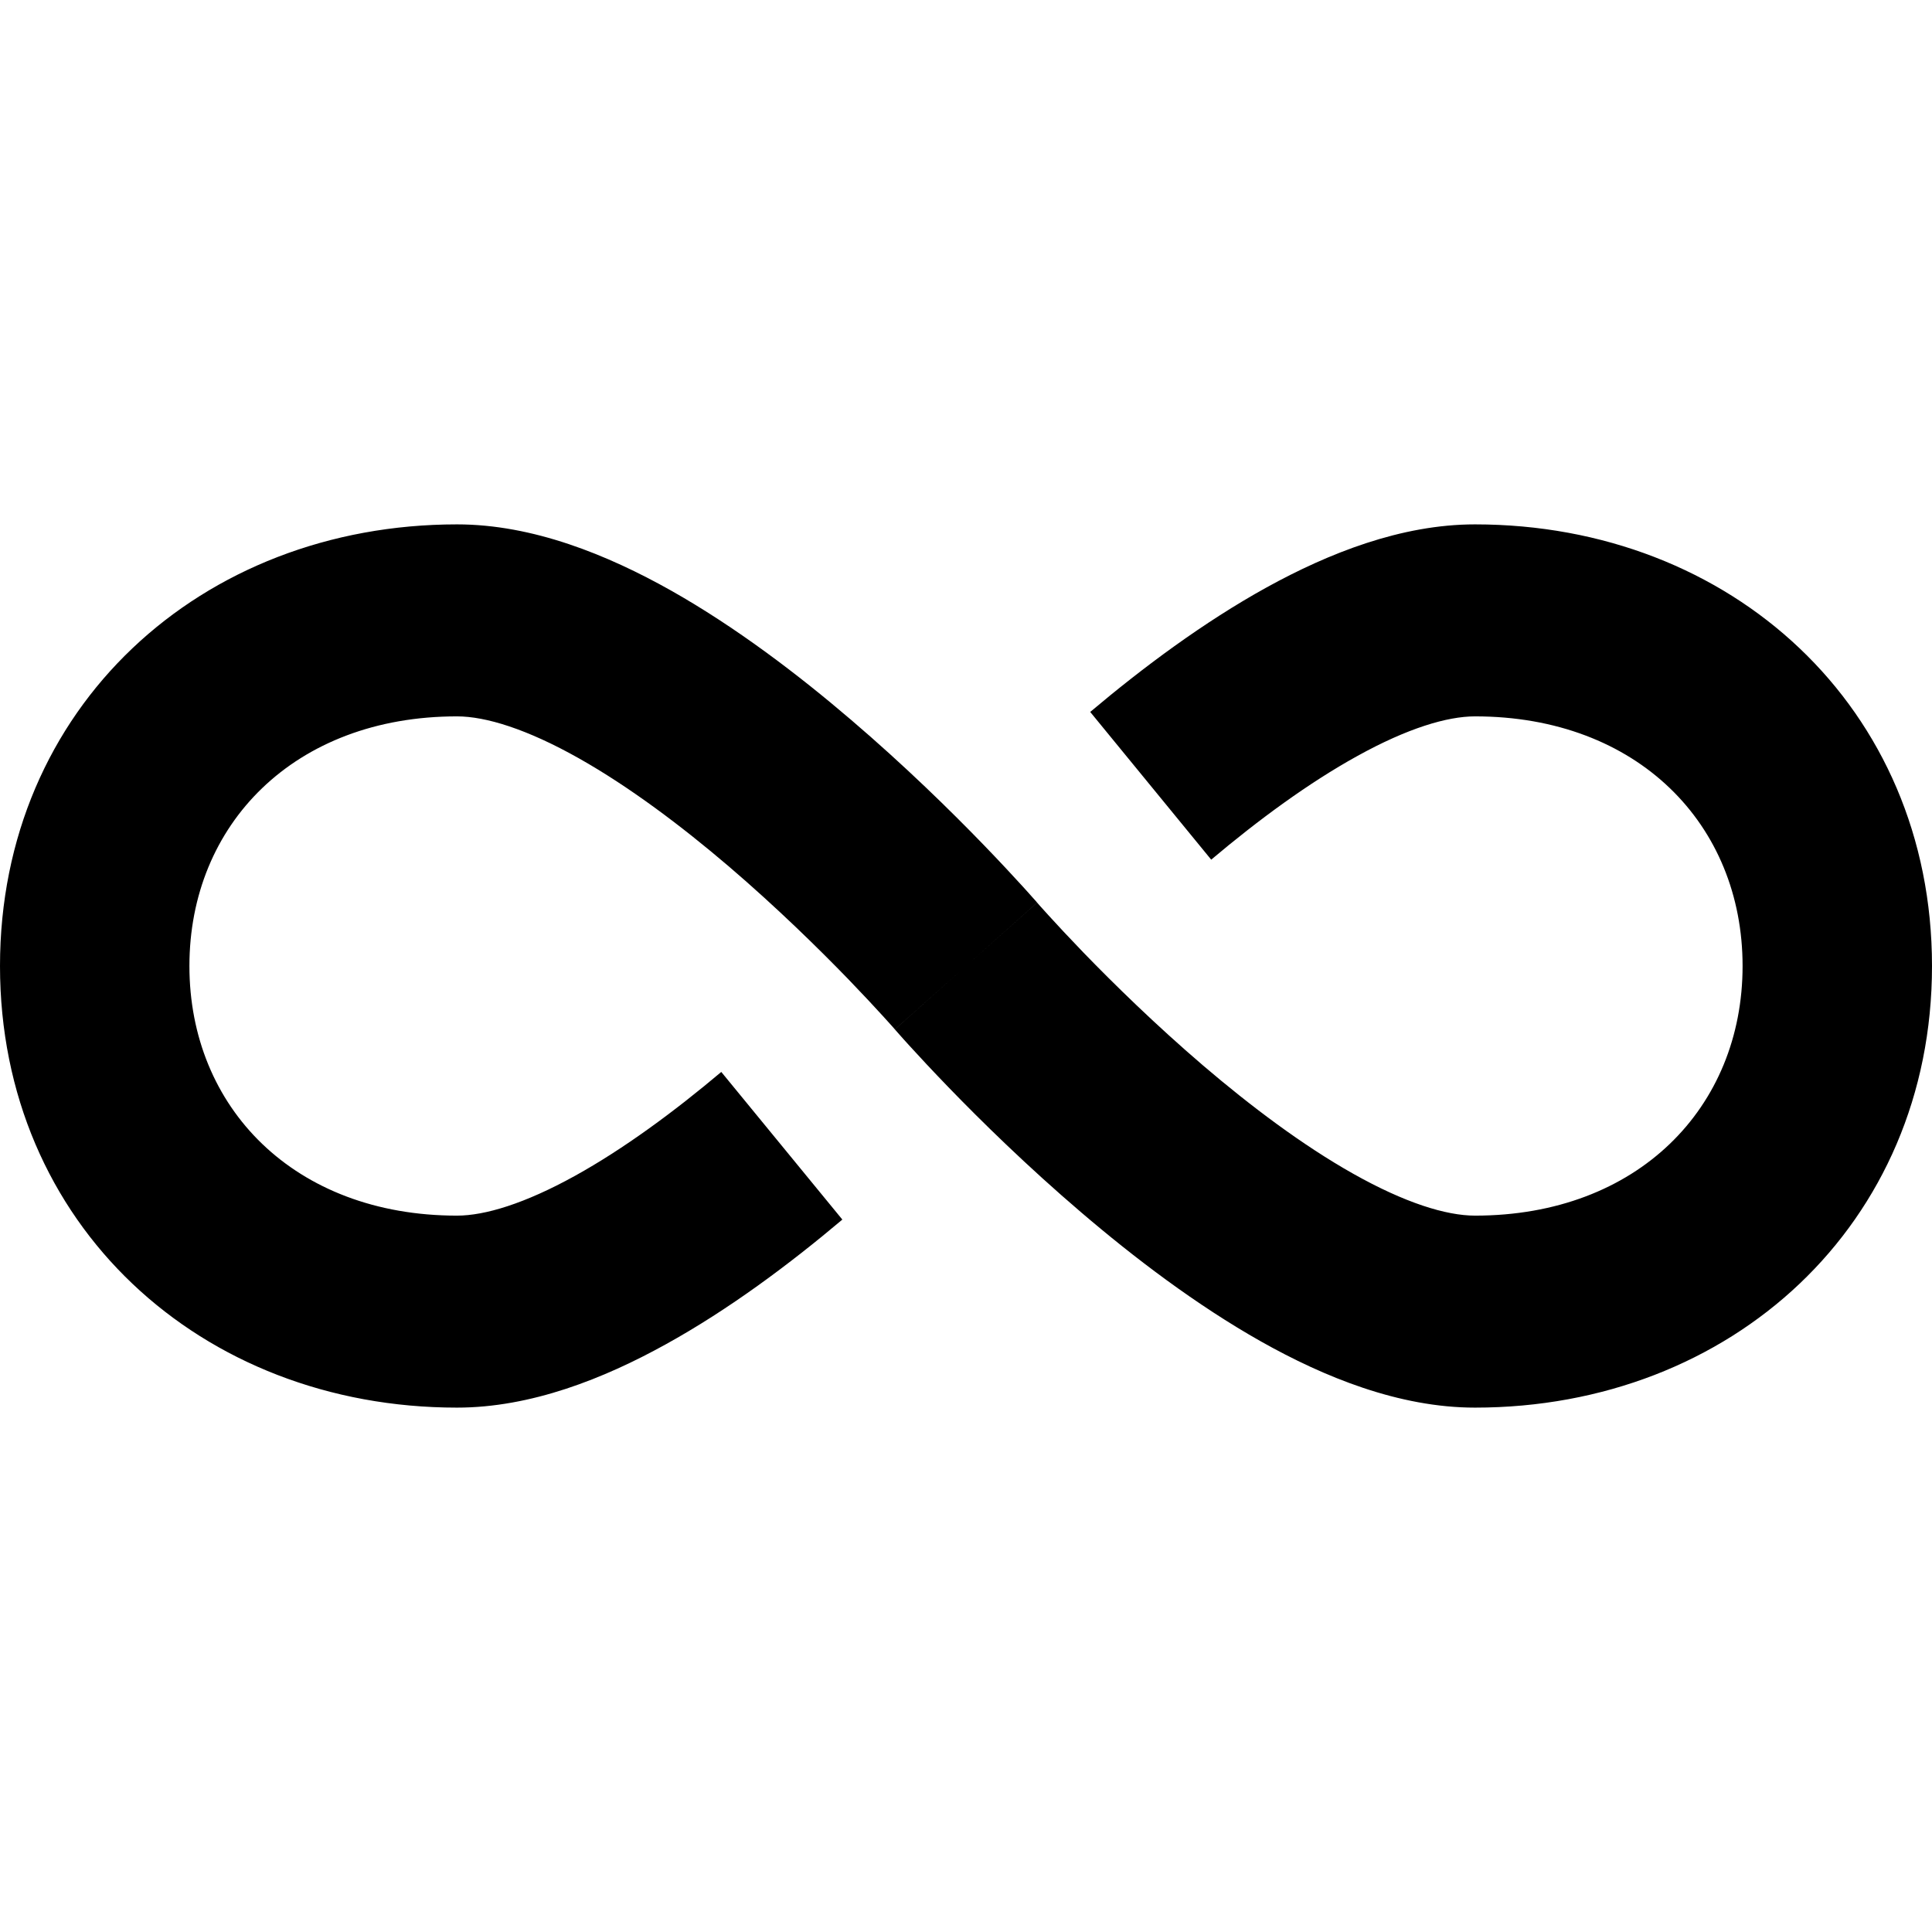<svg
    width="24"
    height="24"
    viewBox="0 0 24 24"
    fill="currentColor"
    xmlns="http://www.w3.org/2000/svg"
>
    <path
        fill-rule="evenodd"
        clip-rule="evenodd"
        d="M0 12C0 8.79 2.494 6.514 5.677 6.514C6.62 6.514 7.548 6.893 8.334 7.335C9.139 7.789 9.913 8.378 10.572 8.942C11.236 9.509 11.811 10.073 12.218 10.494C12.422 10.705 12.586 10.882 12.7 11.007C12.757 11.069 12.801 11.119 12.832 11.154C12.848 11.172 12.86 11.186 12.869 11.195L12.879 11.207L12.883 11.212L12.883 11.212C12.883 11.213 12.884 11.213 12 12C11.116 12.787 11.116 12.787 11.117 12.787L11.116 12.787L11.11 12.78C11.104 12.773 11.095 12.763 11.083 12.749C11.058 12.721 11.02 12.679 10.97 12.624C10.871 12.515 10.723 12.356 10.538 12.164C10.166 11.78 9.647 11.271 9.056 10.765C8.46 10.256 7.815 9.772 7.191 9.42C6.547 9.057 6.035 8.899 5.677 8.899C3.656 8.899 2.353 10.242 2.353 12C2.353 13.758 3.656 15.101 5.677 15.101C6.024 15.101 6.518 14.952 7.142 14.607C7.746 14.273 8.374 13.81 8.96 13.316L10.464 15.15C9.812 15.7 9.055 16.267 8.268 16.701C7.5 17.126 6.596 17.486 5.677 17.486C2.494 17.486 0 15.21 0 12ZM11.117 12.788C11.117 12.787 11.116 12.787 12 12C12.884 11.213 12.884 11.213 12.883 11.213L12.884 11.213L12.89 11.22C12.896 11.227 12.905 11.237 12.917 11.251C12.942 11.279 12.98 11.321 13.03 11.376C13.129 11.485 13.277 11.644 13.462 11.836C13.834 12.22 14.353 12.729 14.944 13.235C15.54 13.744 16.185 14.229 16.809 14.58C17.453 14.943 17.965 15.101 18.323 15.101C20.344 15.101 21.647 13.758 21.647 12C21.647 10.242 20.344 8.899 18.323 8.899C17.977 8.899 17.483 9.047 16.862 9.391C16.258 9.724 15.632 10.185 15.046 10.679L13.543 8.844C14.194 8.295 14.95 7.73 15.736 7.296C16.504 6.873 17.406 6.514 18.323 6.514C21.506 6.514 24 8.79 24 12C24 15.21 21.506 17.486 18.323 17.486C17.38 17.486 16.451 17.107 15.666 16.665C14.861 16.211 14.087 15.622 13.428 15.058C12.764 14.491 12.189 13.927 11.782 13.506C11.578 13.295 11.414 13.118 11.3 12.993C11.243 12.931 11.199 12.881 11.168 12.846C11.152 12.828 11.14 12.814 11.131 12.804L11.121 12.793L11.117 12.788L11.117 12.788Z"
        fill="currentColor"
    />
</svg>
